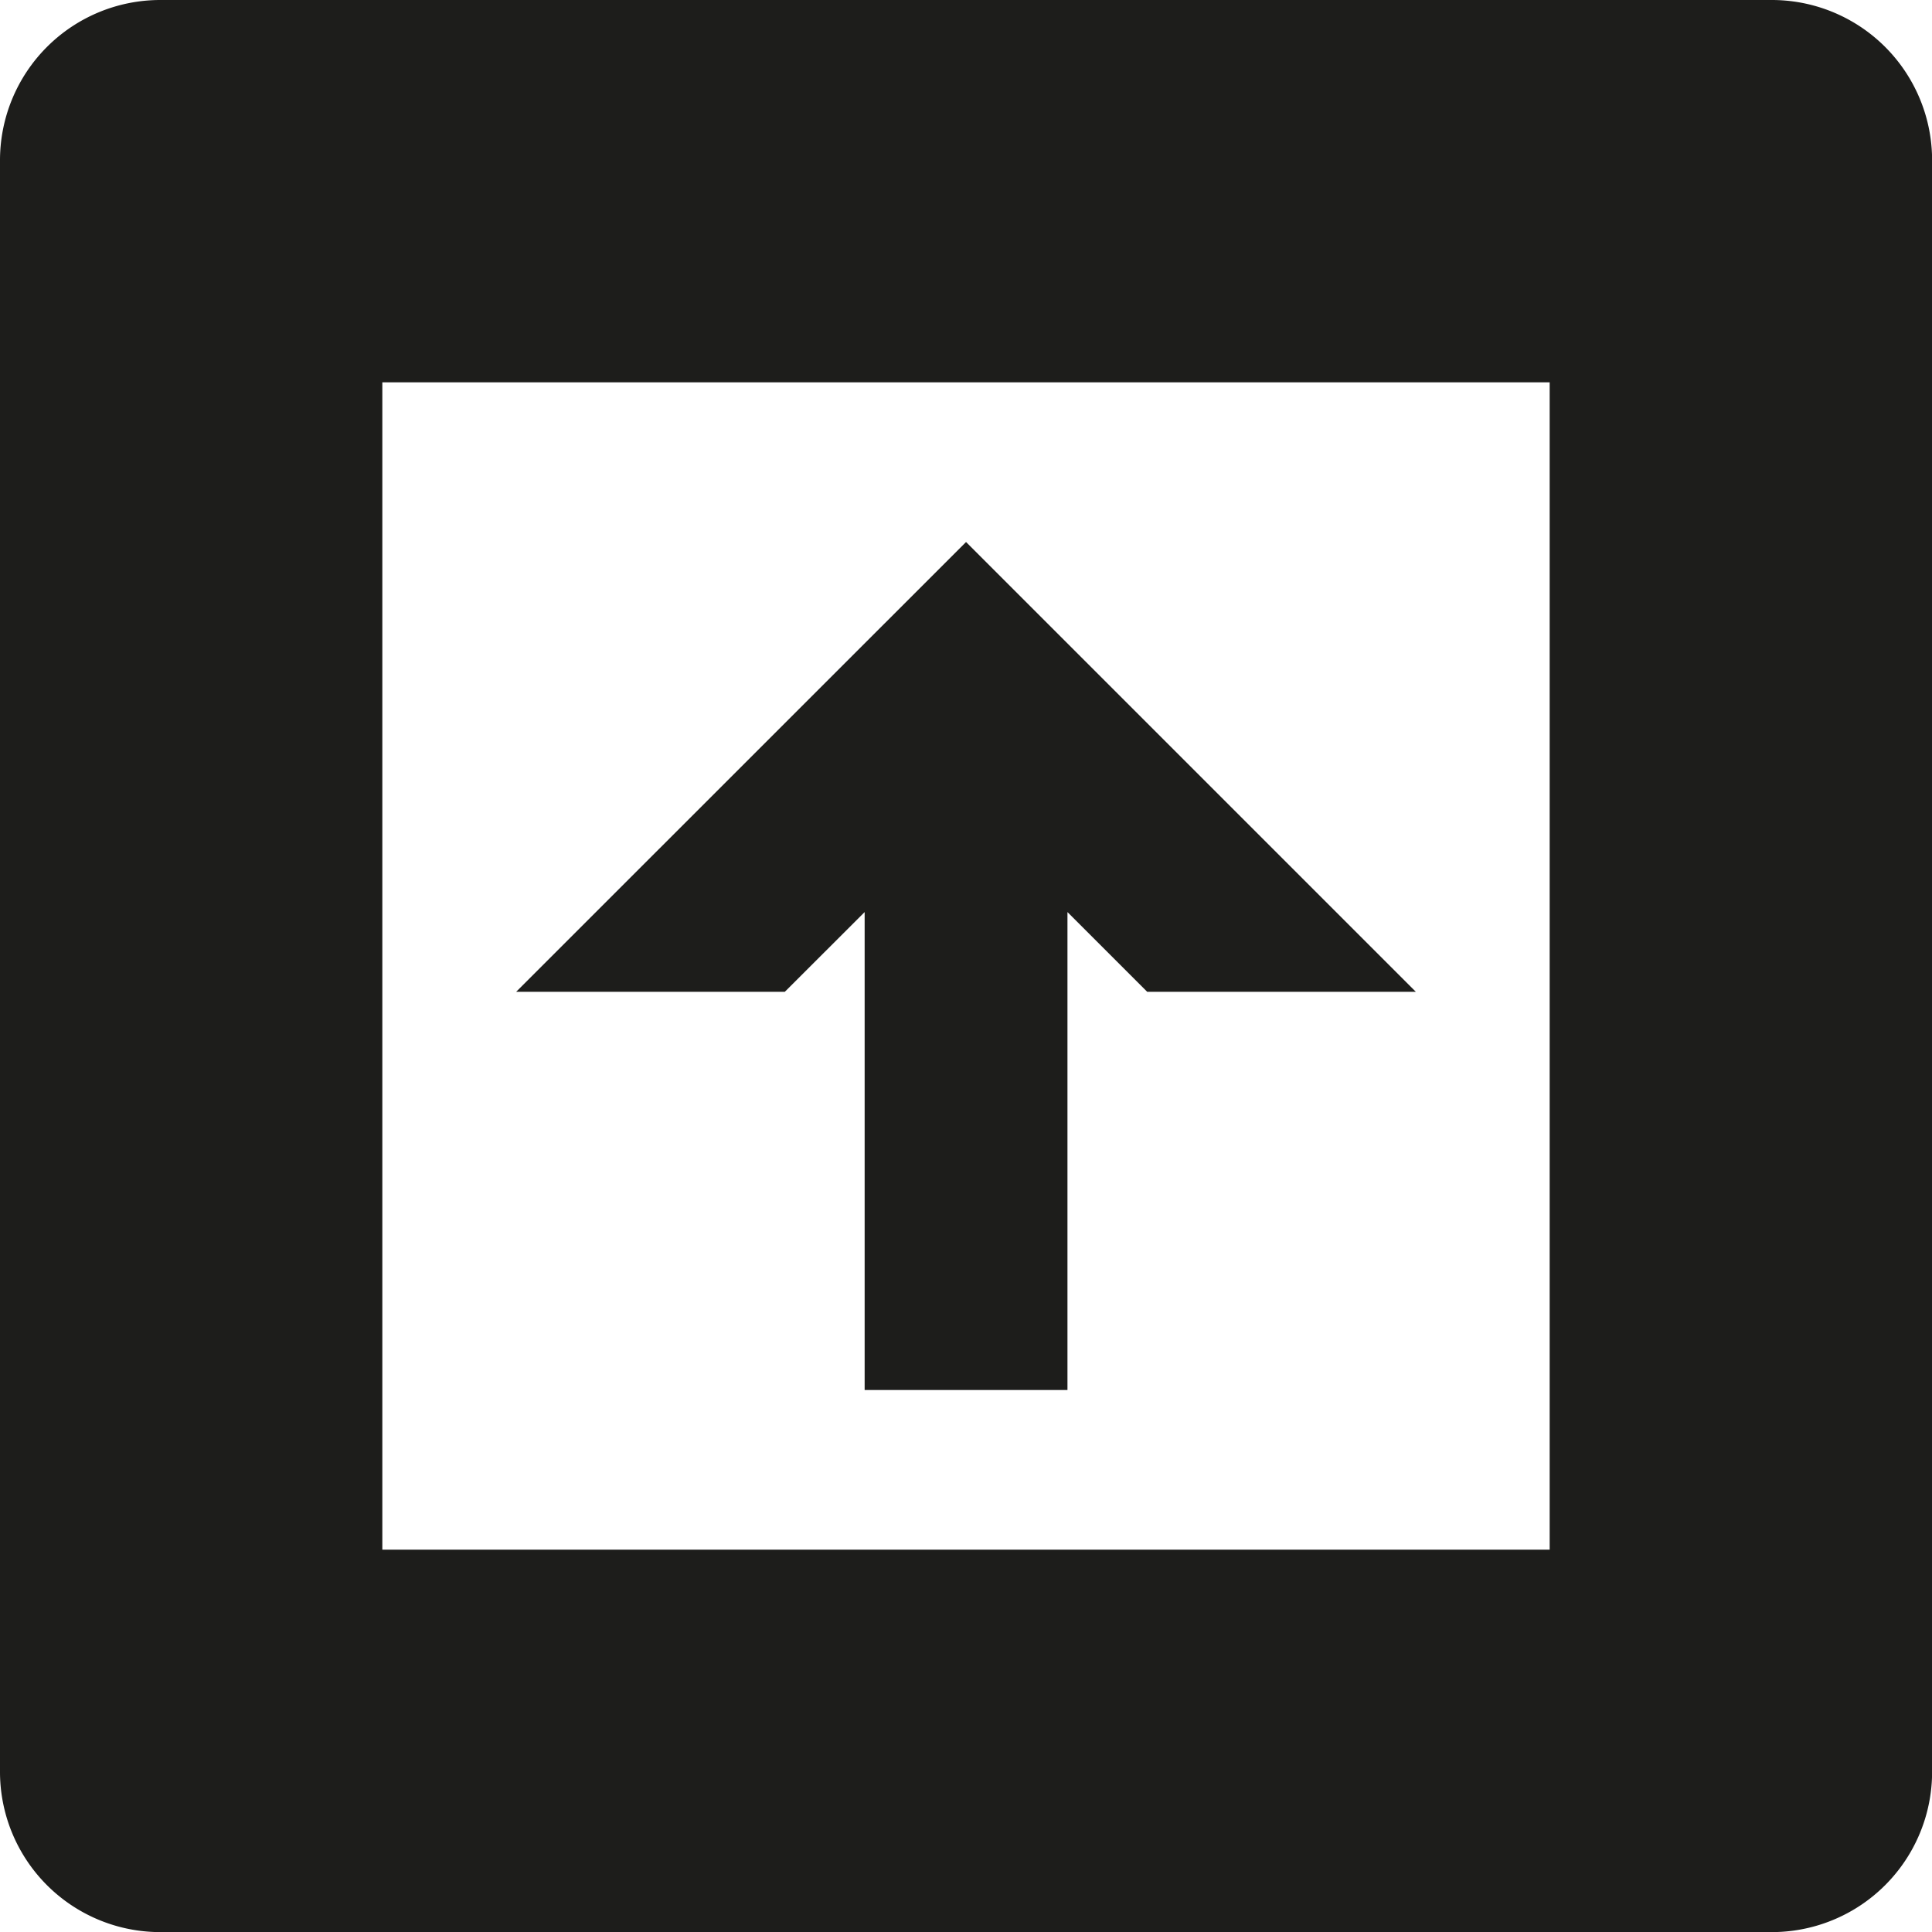 <svg xmlns="http://www.w3.org/2000/svg" viewBox="0 0 188.99 188.99"><path d="M151.59,37.4V151.59H37.4V37.4H151.59M173.31,0H15.68A15.68,15.68,0,0,0,0,15.68V173.31A15.68,15.68,0,0,0,15.68,189H173.31A15.68,15.68,0,0,0,189,173.31V15.68A15.68,15.68,0,0,0,173.31,0Z" fill="#1d1d1b"/><polygon points="138.5 97.02 94.5 53.02 50.49 97.02 76.77 97.02 84.58 89.22 84.58 135.97 104.42 135.97 104.42 89.22 112.22 97.02 138.5 97.02" fill="#1d1d1b"/></svg>